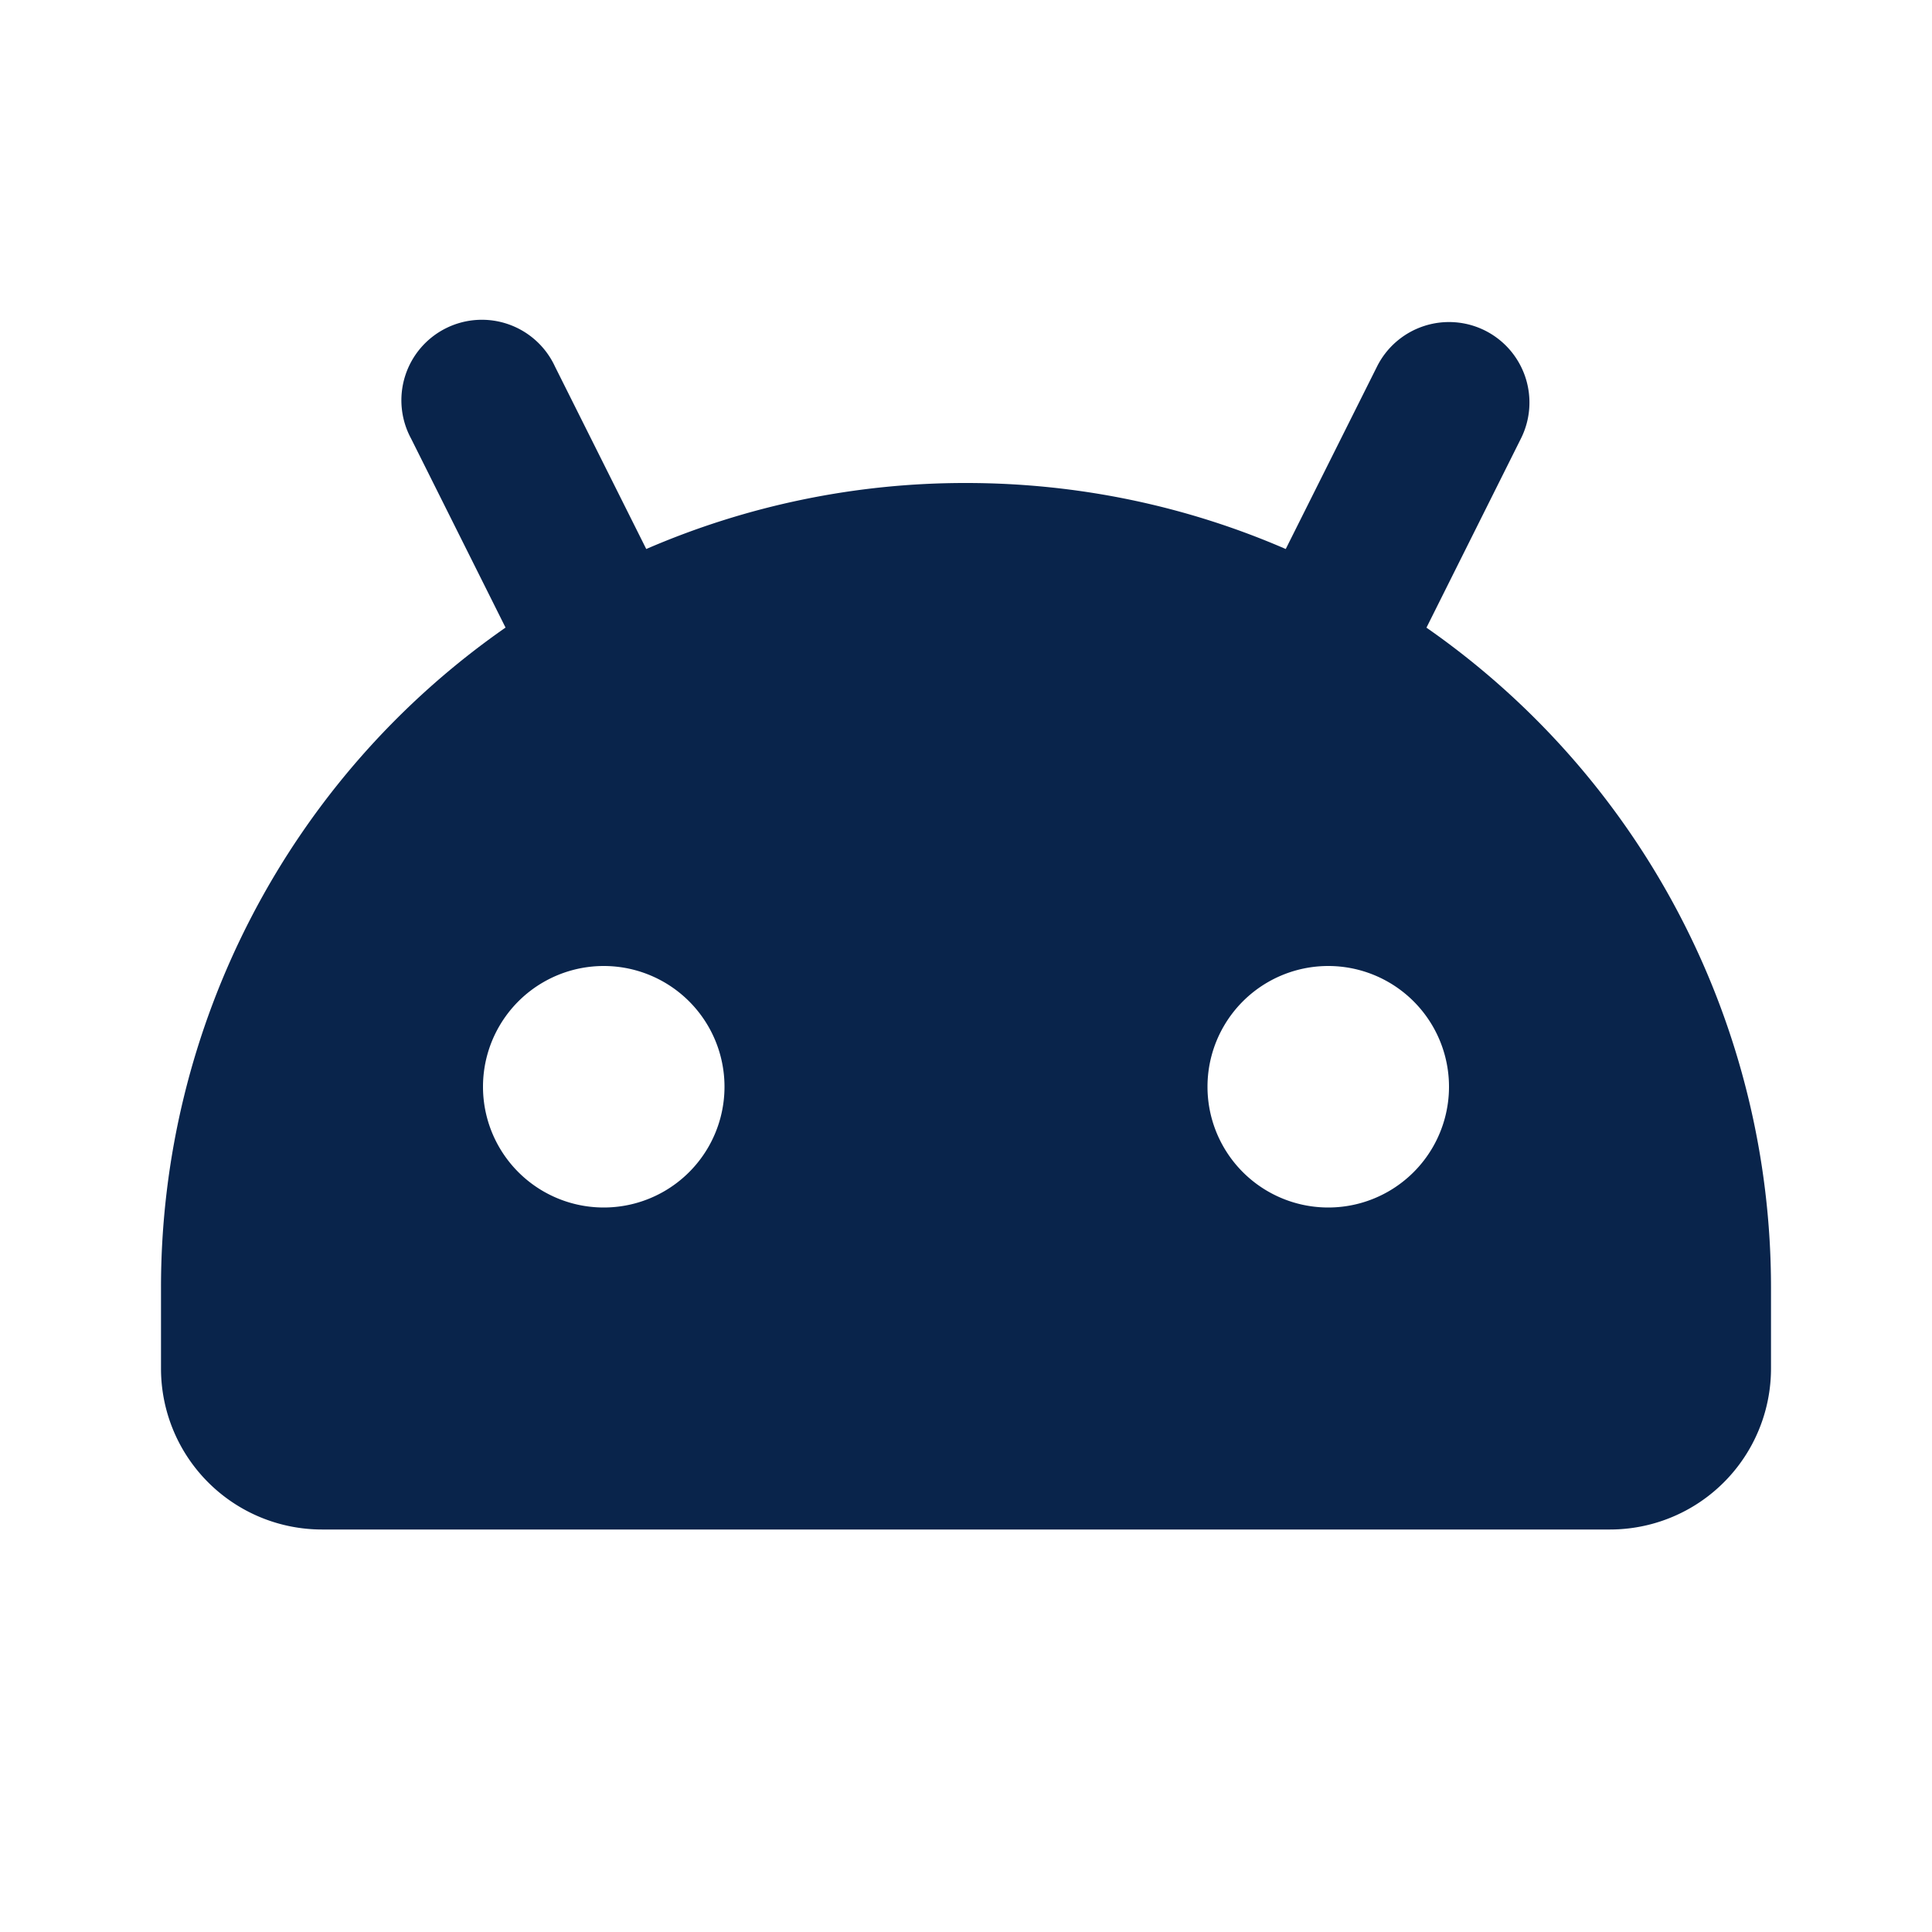 <svg xmlns='http://www.w3.org/2000/svg' width='24' height='24' viewBox="0 0 24 24"><title>android_2_fill</title><g id="android_2_fill" fill='none' fill-rule='evenodd'><path d='M24 0v24H0V0h24ZM12.593 23.258l-.011.002-.071.035-.02.004-.014-.004-.071-.035c-.01-.004-.019-.001-.024.005l-.004.01-.017.428.005.02.01.013.104.074.015.004.012-.004.104-.074.012-.016.004-.017-.017-.427c-.002-.01-.009-.017-.017-.018Zm.265-.113-.013.002-.185.093-.01.01-.003.011.018.43.005.012.008.007.201.093c.012.004.023 0 .029-.008l.004-.014-.034-.614c-.003-.012-.01-.02-.02-.022Zm-.715.002a.023.023 0 0 0-.027.006l-.006.014-.034.614c0 .012.007.02.017.024l.015-.002.201-.093.01-.008.004-.011.017-.43-.003-.012-.01-.01-.184-.092Z'/><path fill='#09244BFF' d='M18.447 4.106a1 1 0 0 1 .447 1.341l-1.174 2.35A9.988 9.988 0 0 1 22 16v1a2 2 0 0 1-2 2H4a2 2 0 0 1-2-2v-1a9.988 9.988 0 0 1 4.28-8.204L5.106 5.447a1 1 0 1 1 1.788-.894L8.028 6.82A9.967 9.967 0 0 1 12 6c1.411 0 2.755.292 3.972.82l1.134-2.267a1 1 0 0 1 1.341-.447ZM7.5 12a1.5 1.5 0 1 0 0 3 1.5 1.5 0 0 0 0-3Zm9 0a1.5 1.5 0 1 0 0 3 1.5 1.5 0 0 0 0-3Z'/></g></svg>